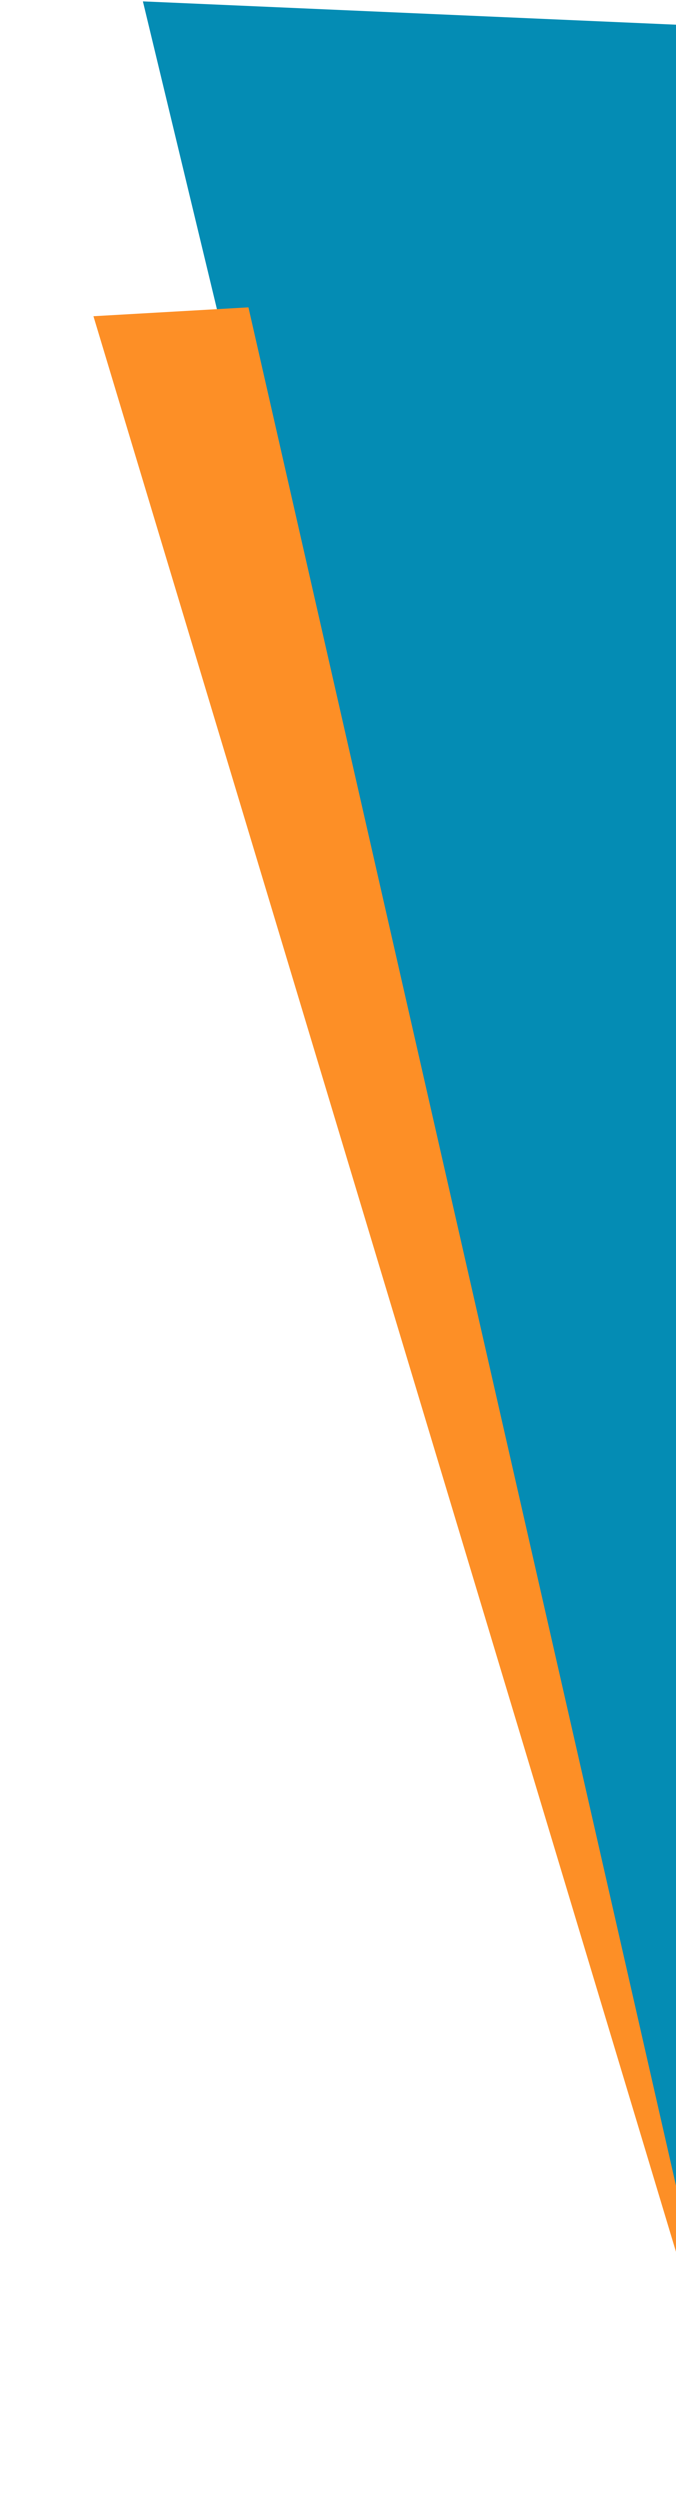 <svg width="246" height="909" viewBox="0 0 246 909" fill="none" xmlns="http://www.w3.org/2000/svg">
<path d="M246.5 9L52 0.5L246.5 808.5V9Z" fill="#048CB4"/>
<g filter="url(#filter0_d)">
<path d="M90.408 107.754L34 110.978L268.5 889.5L90.408 107.754Z" fill="#FD8F26"/>
</g>
<defs>
<filter id="filter0_d" x="0.819" y="83" width="352.771" height="825.5" filterUnits="userSpaceOnUse" color-interpolation-filters="sRGB">
<feFlood flood-opacity="0" result="BackgroundImageFix"/>
<feColorMatrix in="SourceAlpha" type="matrix" values="0 0 0 0 0 0 0 0 0 0 0 0 0 0 0 0 0 0 127 0"/>
<feOffset dy="4"/>
<feGaussianBlur stdDeviation="7.5"/>
<feColorMatrix type="matrix" values="0 0 0 0 0 0 0 0 0 0 0 0 0 0 0 0 0 0 0.25 0"/>
<feBlend mode="normal" in2="BackgroundImageFix" result="effect1_dropShadow"/>
<feBlend mode="normal" in="SourceGraphic" in2="effect1_dropShadow" result="shape"/>
</filter>
</defs>
</svg>
